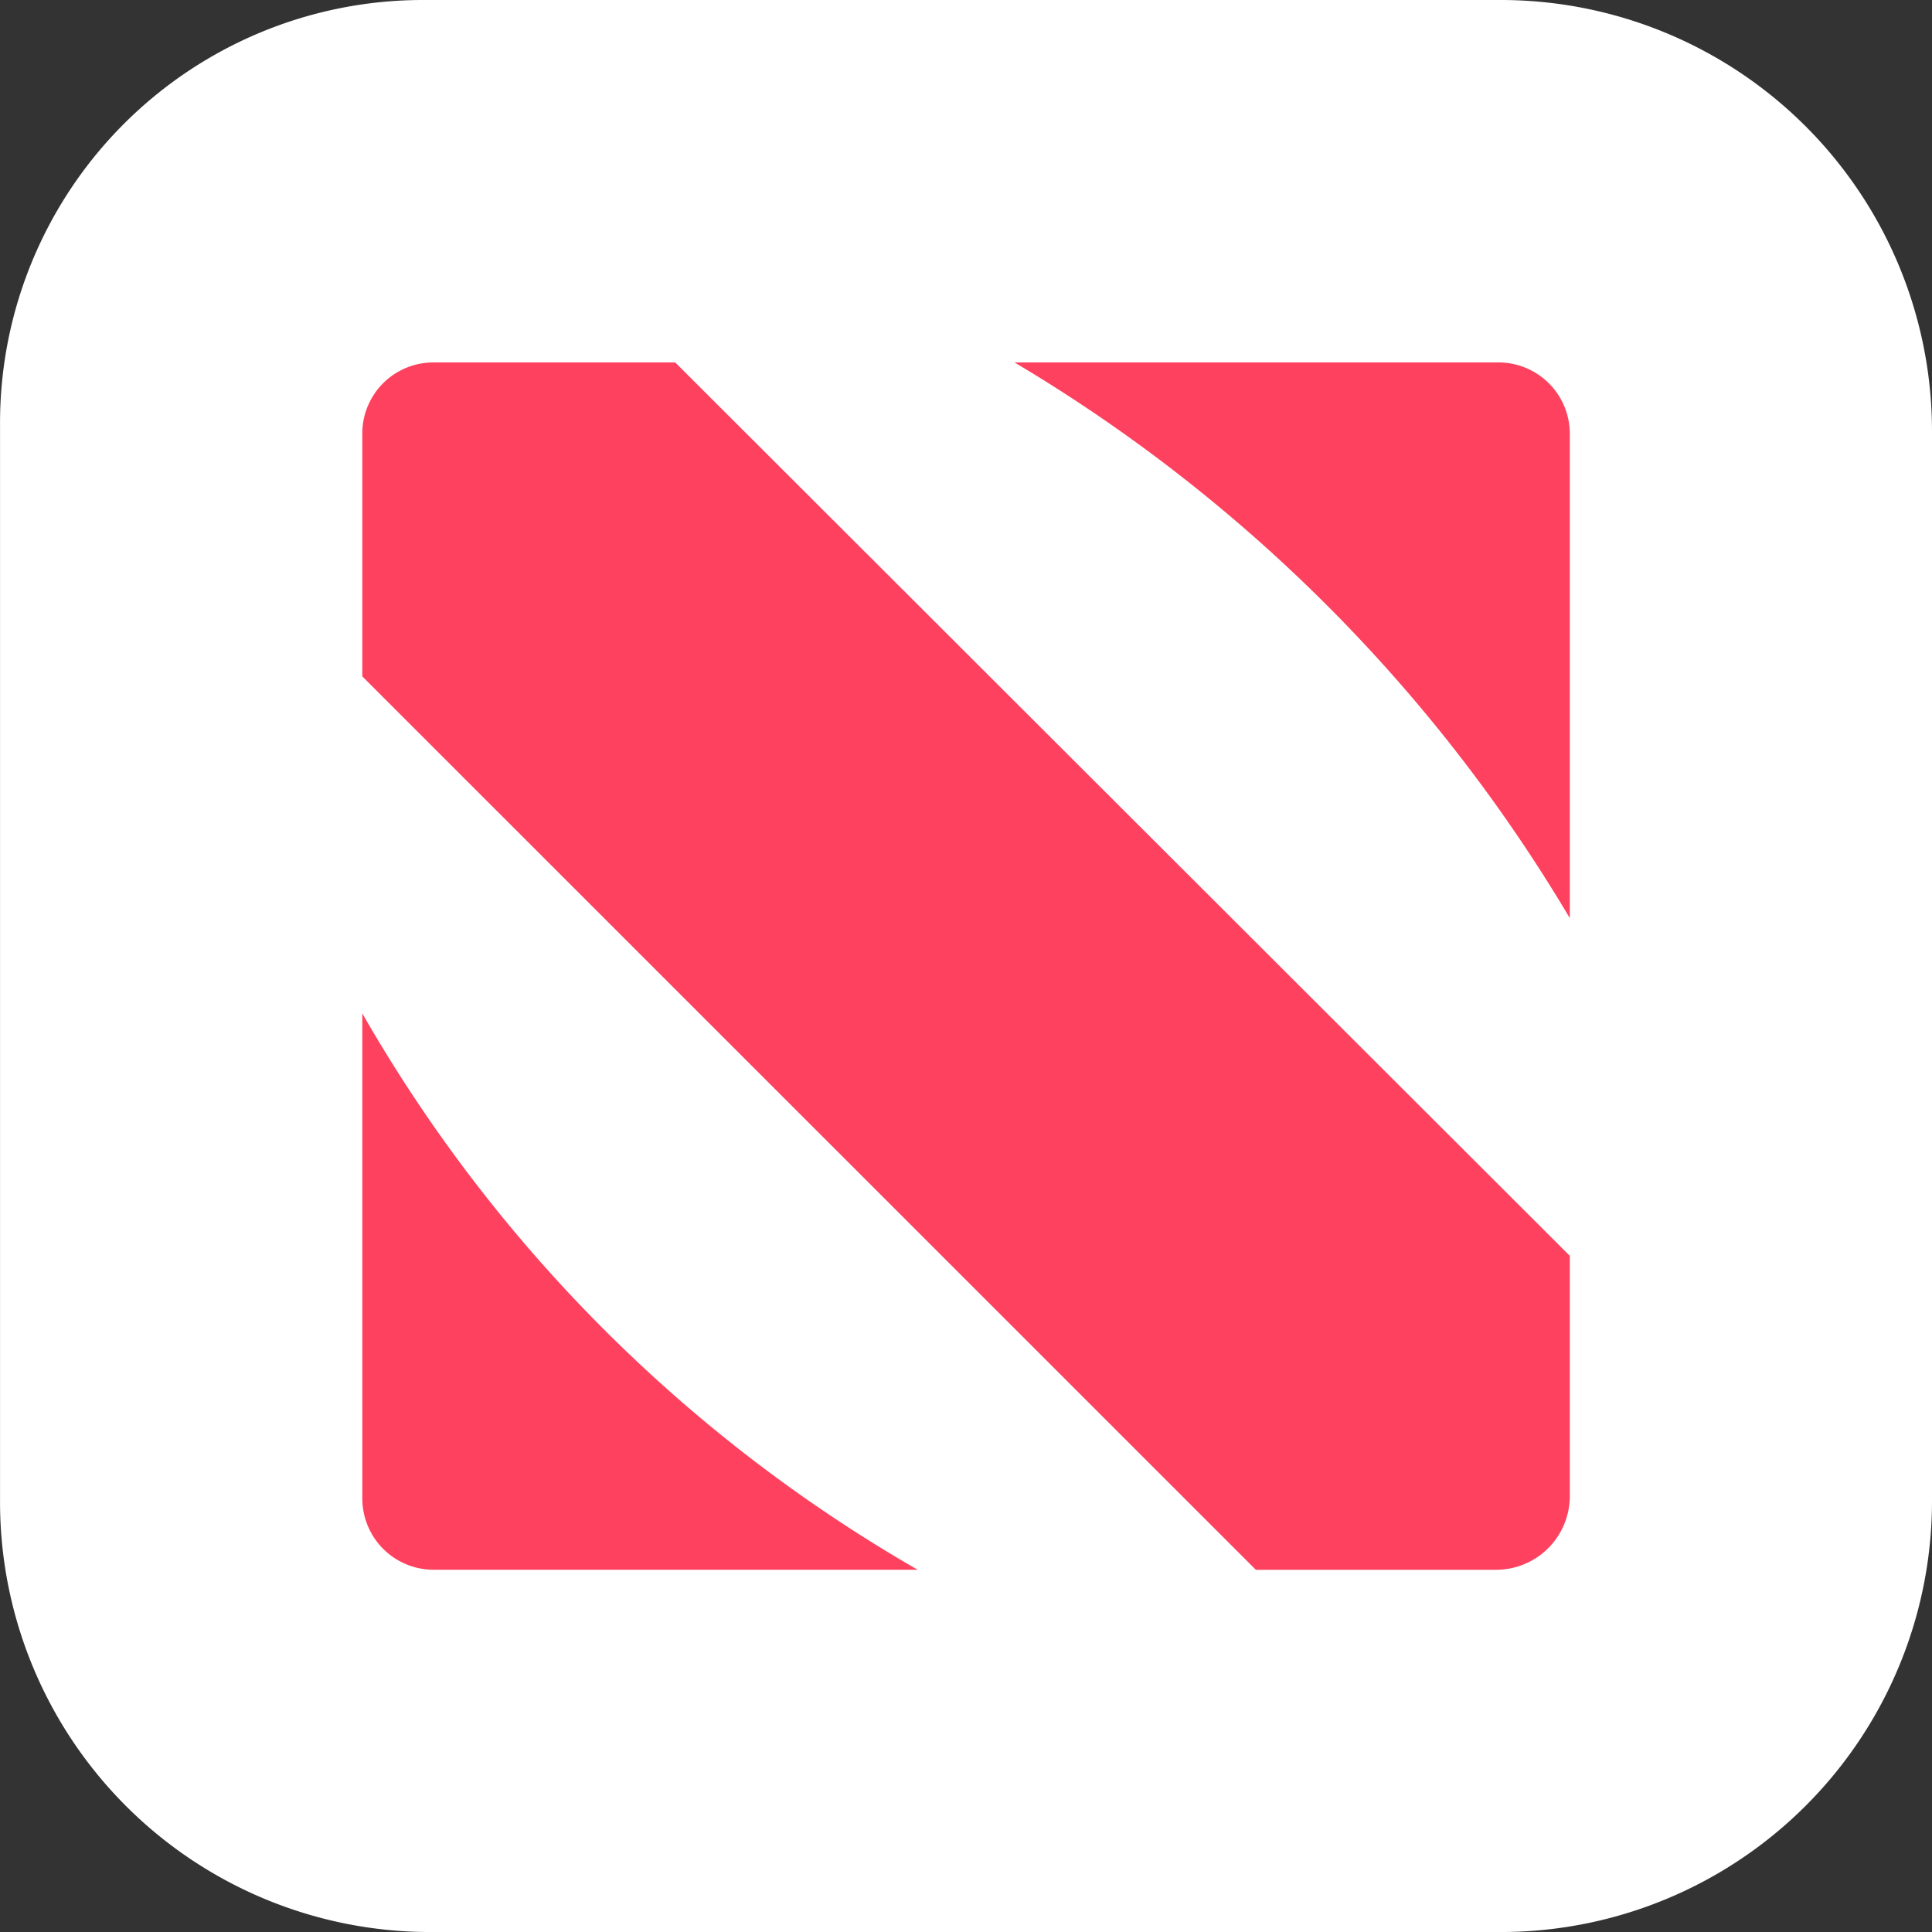 <svg xmlns="http://www.w3.org/2000/svg" xmlns:xlink="http://www.w3.org/1999/xlink" width="180" height="180" viewBox="0 0 180 180">
  <rect x="0" y="0" width="180" height="180" fill="#333333" stroke="none"/>
  <defs>
    <clipPath id="clip-news">
      <rect width="180" height="180"/>
    </clipPath>
  </defs>
  <g id="news" clip-path="url(#clip-news)">
    <g id="Layer1" transform="translate(0 0)">
      <g id="Group_5" data-name="Group 5" transform="translate(0 0)">
        <path id="Path_3" data-name="Path 3" d="M180.176,41.173A40.188,40.188,0,0,0,139.987.983H39.579a39.4,39.4,0,0,0-39.4,39.4V140.912A40.075,40.075,0,0,0,40.25,180.985h99.755a40.17,40.17,0,0,0,40.171-40.171Z" transform="translate(-0.176 -0.983)" fill="#fff" fill-rule="evenodd"/>
      </g>
      <g id="Group_6" data-name="Group 6" transform="translate(33.755 94.418)">
        <path id="Path_4" data-name="Path 4" d="M15.258,41.669A140.136,140.136,0,0,0,67,93.5H21.9a6.639,6.639,0,0,1-6.64-6.639Z" transform="translate(-15.258 -41.669)" fill="#fd415e" fill-rule="evenodd"/>
      </g>
      <g id="Group_7" data-name="Group 7" transform="translate(33.755 33.768)">
        <path id="Path_5" data-name="Path 5" d="M15.258,21.333a6.617,6.617,0,0,1,6.617-6.619H44.413l83.346,83.235v22.374a6.874,6.874,0,0,1-6.874,6.876H98.507L15.258,43.963" transform="translate(-15.258 -14.713)" fill="#fd415e" fill-rule="evenodd"/>
      </g>
      <g id="Group_8" data-name="Group 8" transform="translate(94.521 33.768)">
        <path id="Path_6" data-name="Path 6" d="M42.265,14.713H87.352A6.649,6.649,0,0,1,94,21.364v45.12A148.01,148.01,0,0,0,42.265,14.713Z" transform="translate(-42.265 -14.713)" fill="#fd415e" fill-rule="evenodd"/>
      </g>
    </g>
  </g>
</svg>
